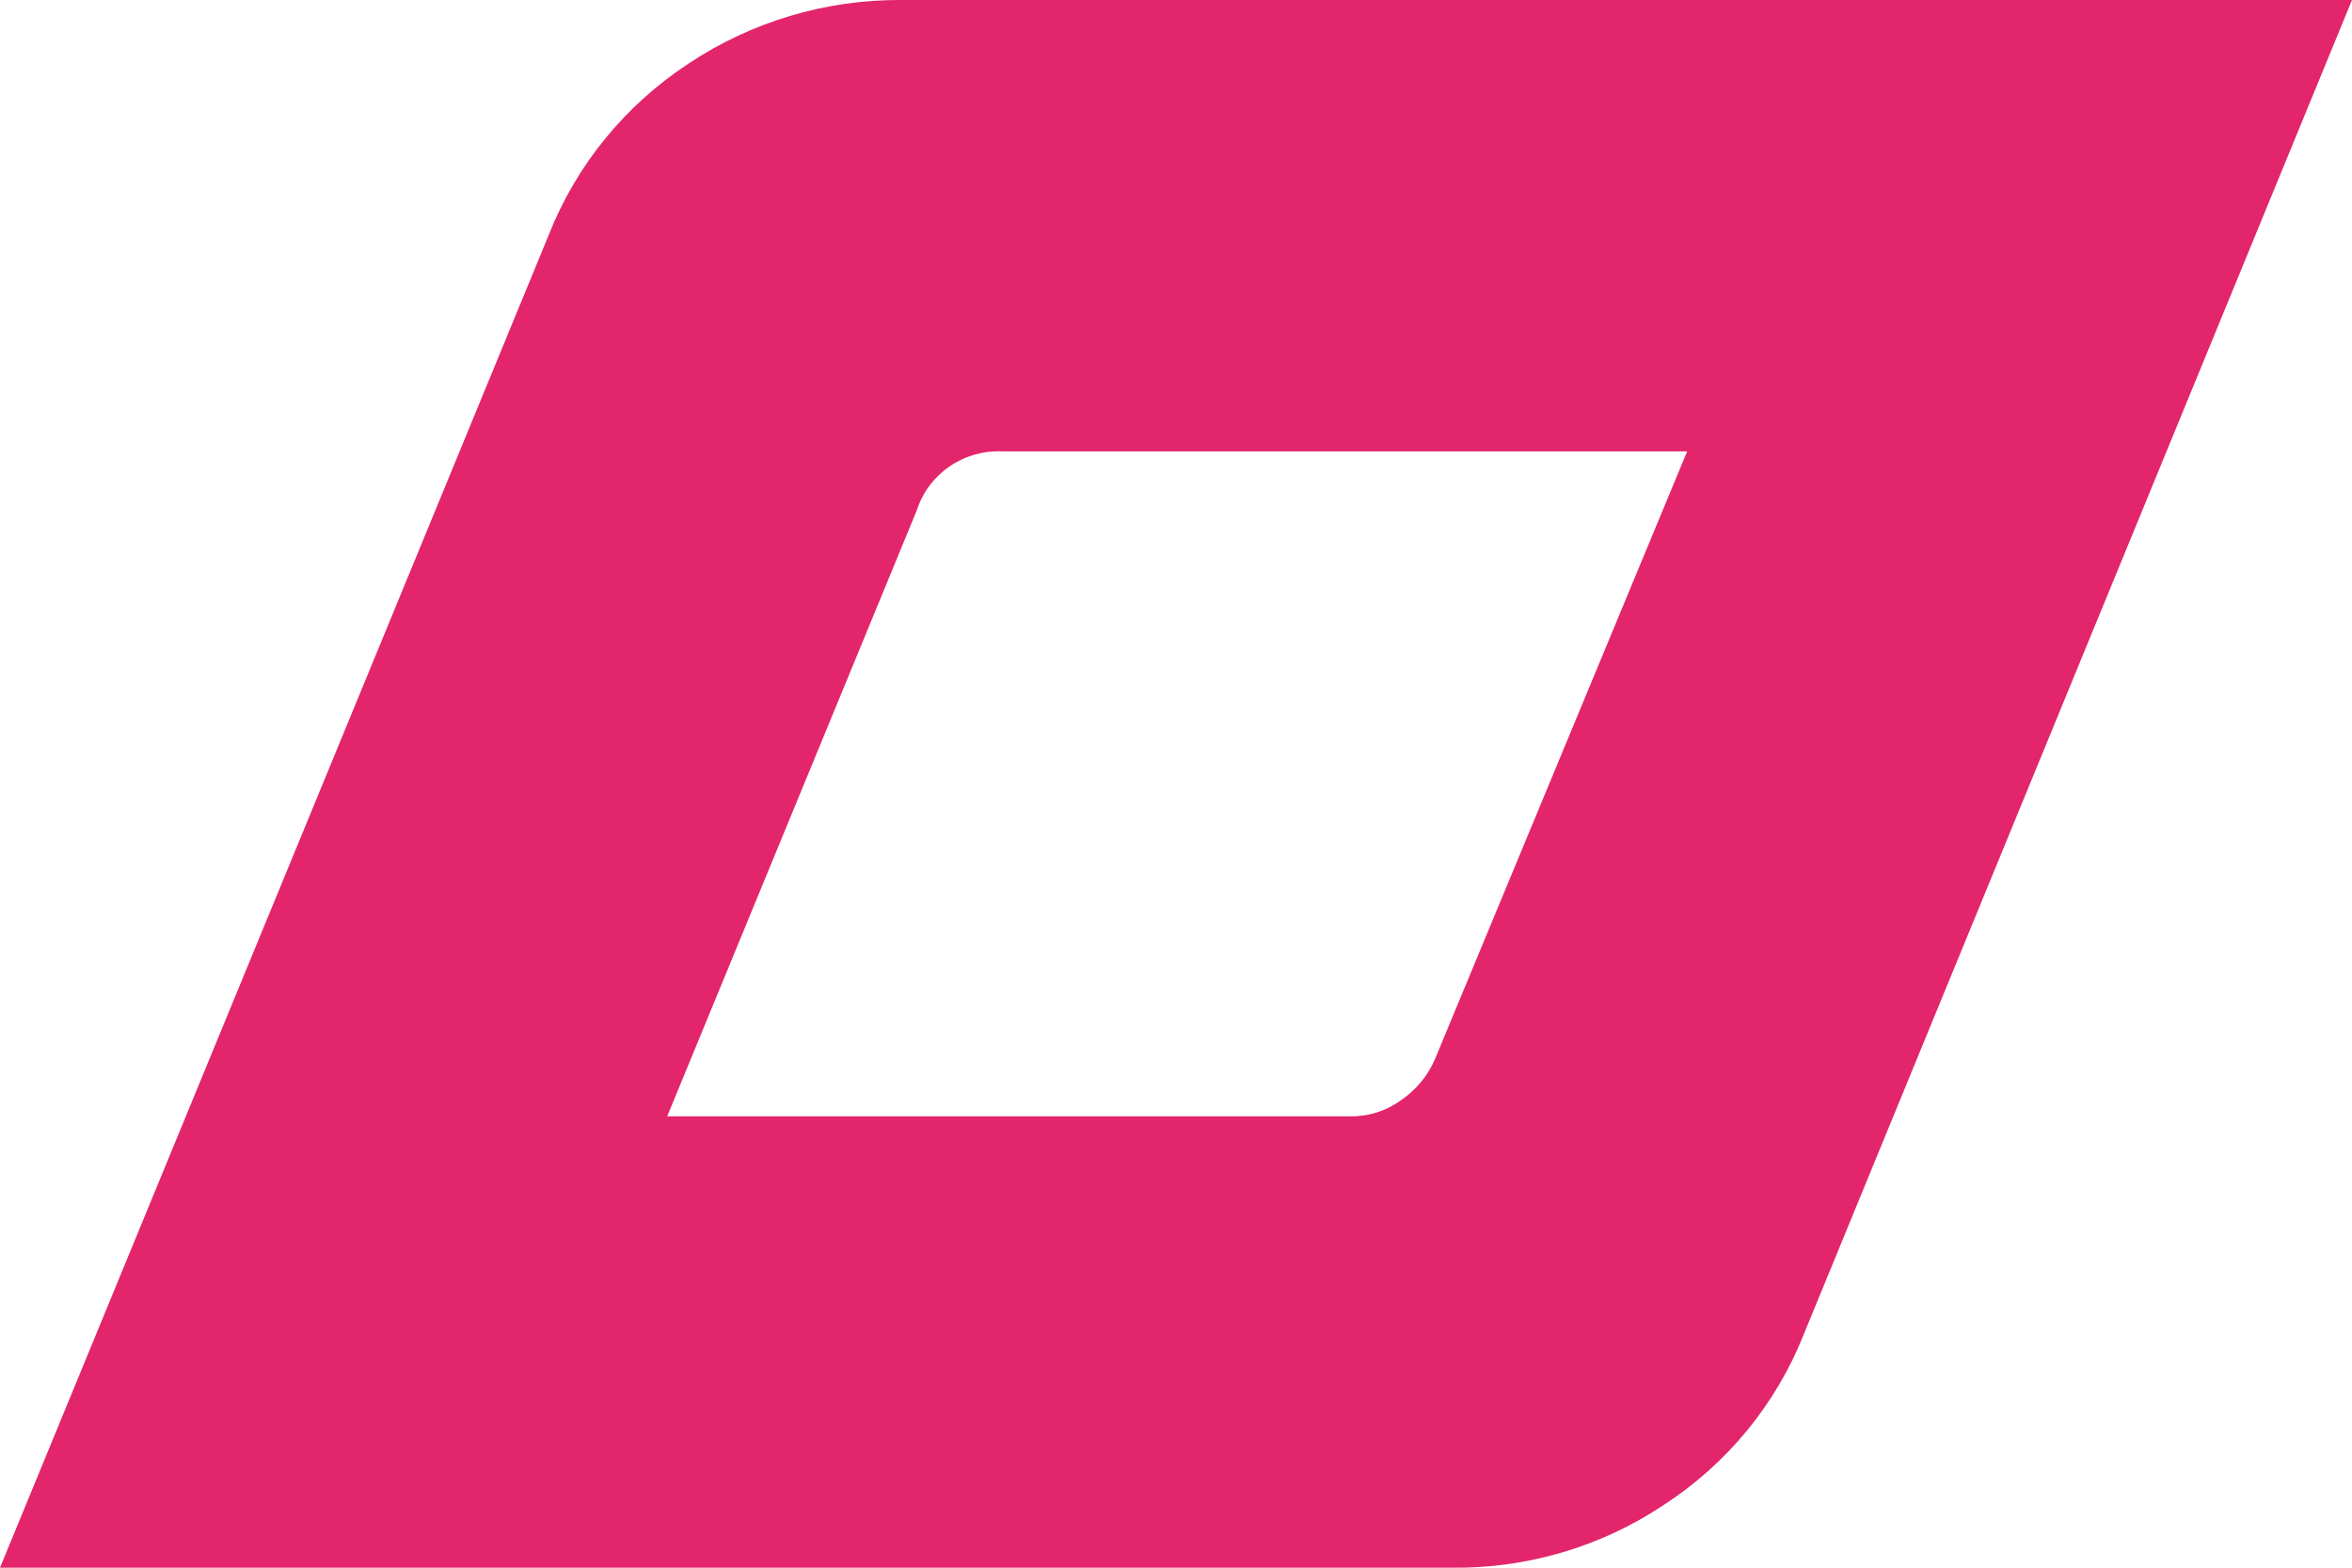 <svg width="18" height="12" viewBox="0 0 18 12" fill="none" xmlns="http://www.w3.org/2000/svg">
<path d="M4.2 1.797C4.411 1.262 4.785 0.805 5.269 0.487C5.749 0.167 6.316 -0.003 6.896 3.71975e-05H18L13.805 10.212C13.593 10.748 13.218 11.205 12.731 11.521C12.251 11.841 11.683 12.008 11.104 12H0L4.2 1.797ZM5.106 8.545H10.33C10.472 8.548 10.61 8.504 10.724 8.42C10.838 8.342 10.928 8.234 10.982 8.107L12.912 3.455H7.675C7.531 3.448 7.388 3.488 7.27 3.568C7.151 3.649 7.062 3.766 7.018 3.902L5.106 8.545Z" fill="url(#paint0_linear)"/>
<defs>
<linearGradient id="paint0_linear" x1="17.407" y1="6.726" x2="0.602" y2="5.234" gradientUnits="userSpaceOnUse">
<stop stop-color="#E3256B"/>
<stop offset="0.4" stop-color="#E3256B"/>
<stop offset="1" stop-color="#E3256B"/>
</linearGradient>
</defs>
</svg>

